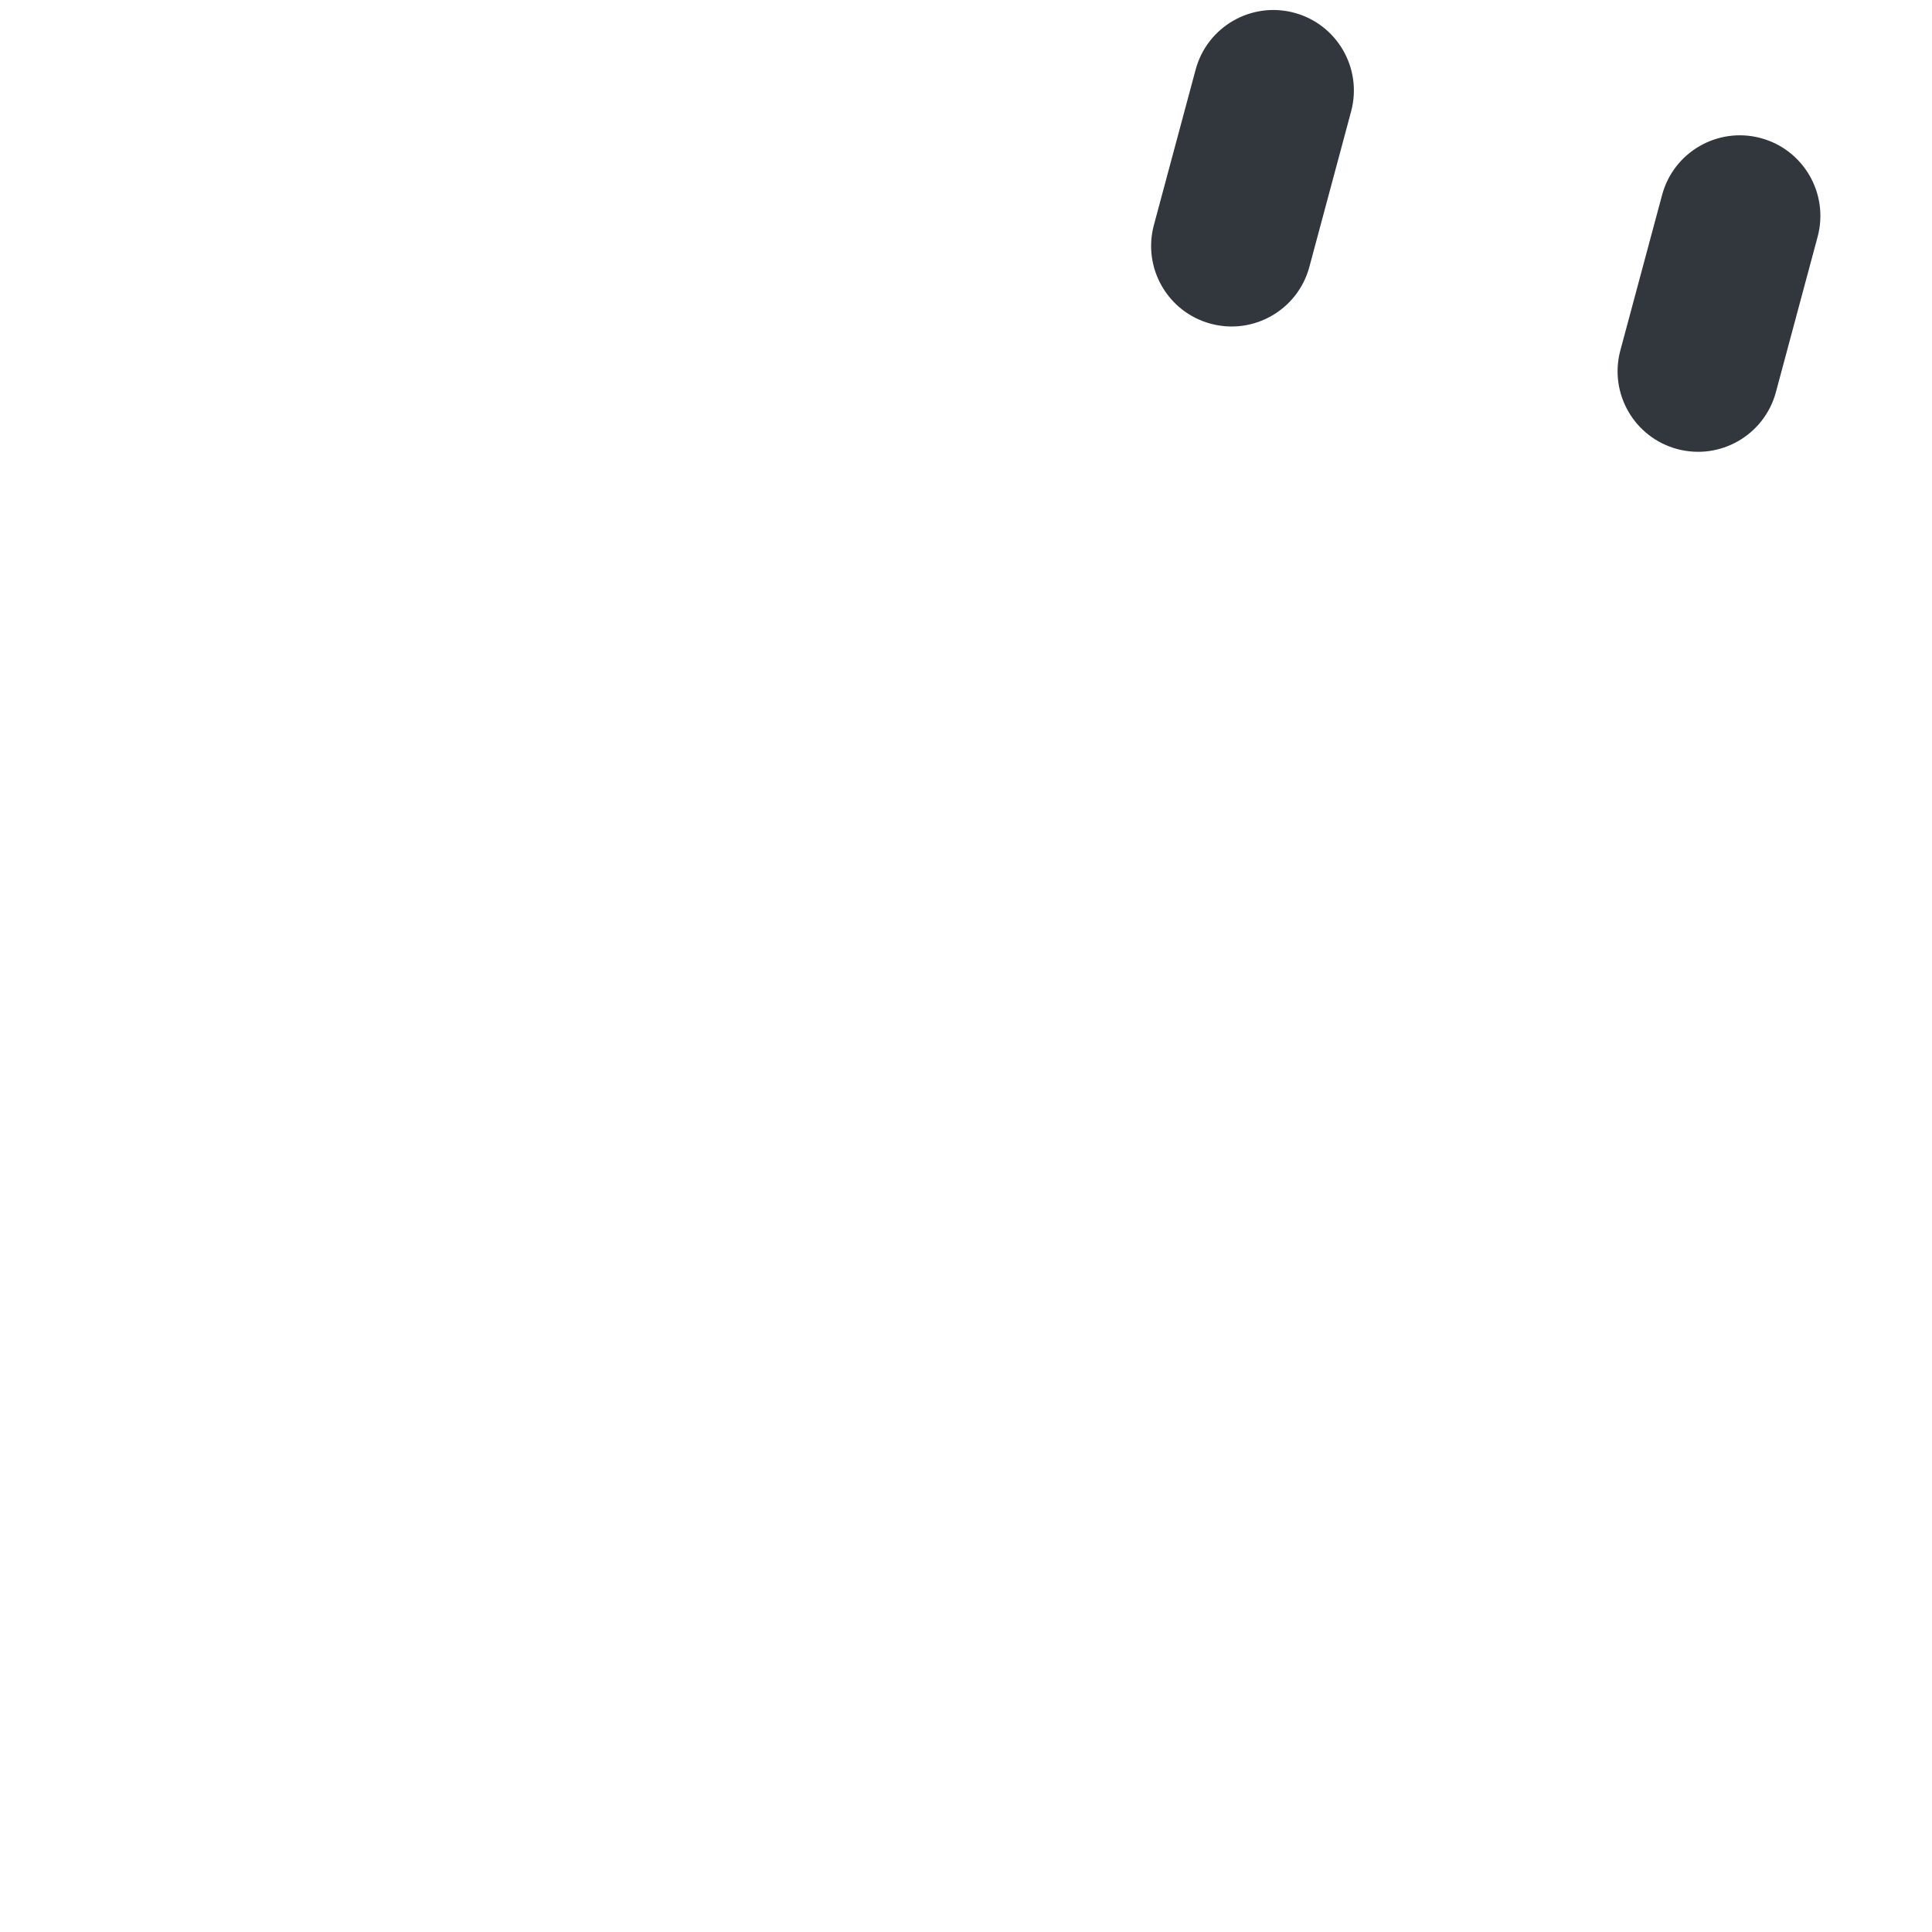 <svg xmlns="http://www.w3.org/2000/svg" viewBox="0 0 36 36">
  <path fill="#31373D" d="M22.56 6.032c-.8-.215-1.274-1.038-1.059-1.838l.778-2.897c.215-.8 1.038-1.274 1.838-1.059.8.215 1.274 1.038 1.059 1.838l-.778 2.897c-.215.8-1.038 1.274-1.838 1.059zm8.692 2.335c-.8-.215-1.274-1.038-1.059-1.838l.778-2.897c.215-.8 1.038-1.274 1.838-1.059.8.215 1.274 1.038 1.06 1.838l-.778 2.897c-.216.8-1.039 1.274-1.839 1.059z"/>
</svg>
